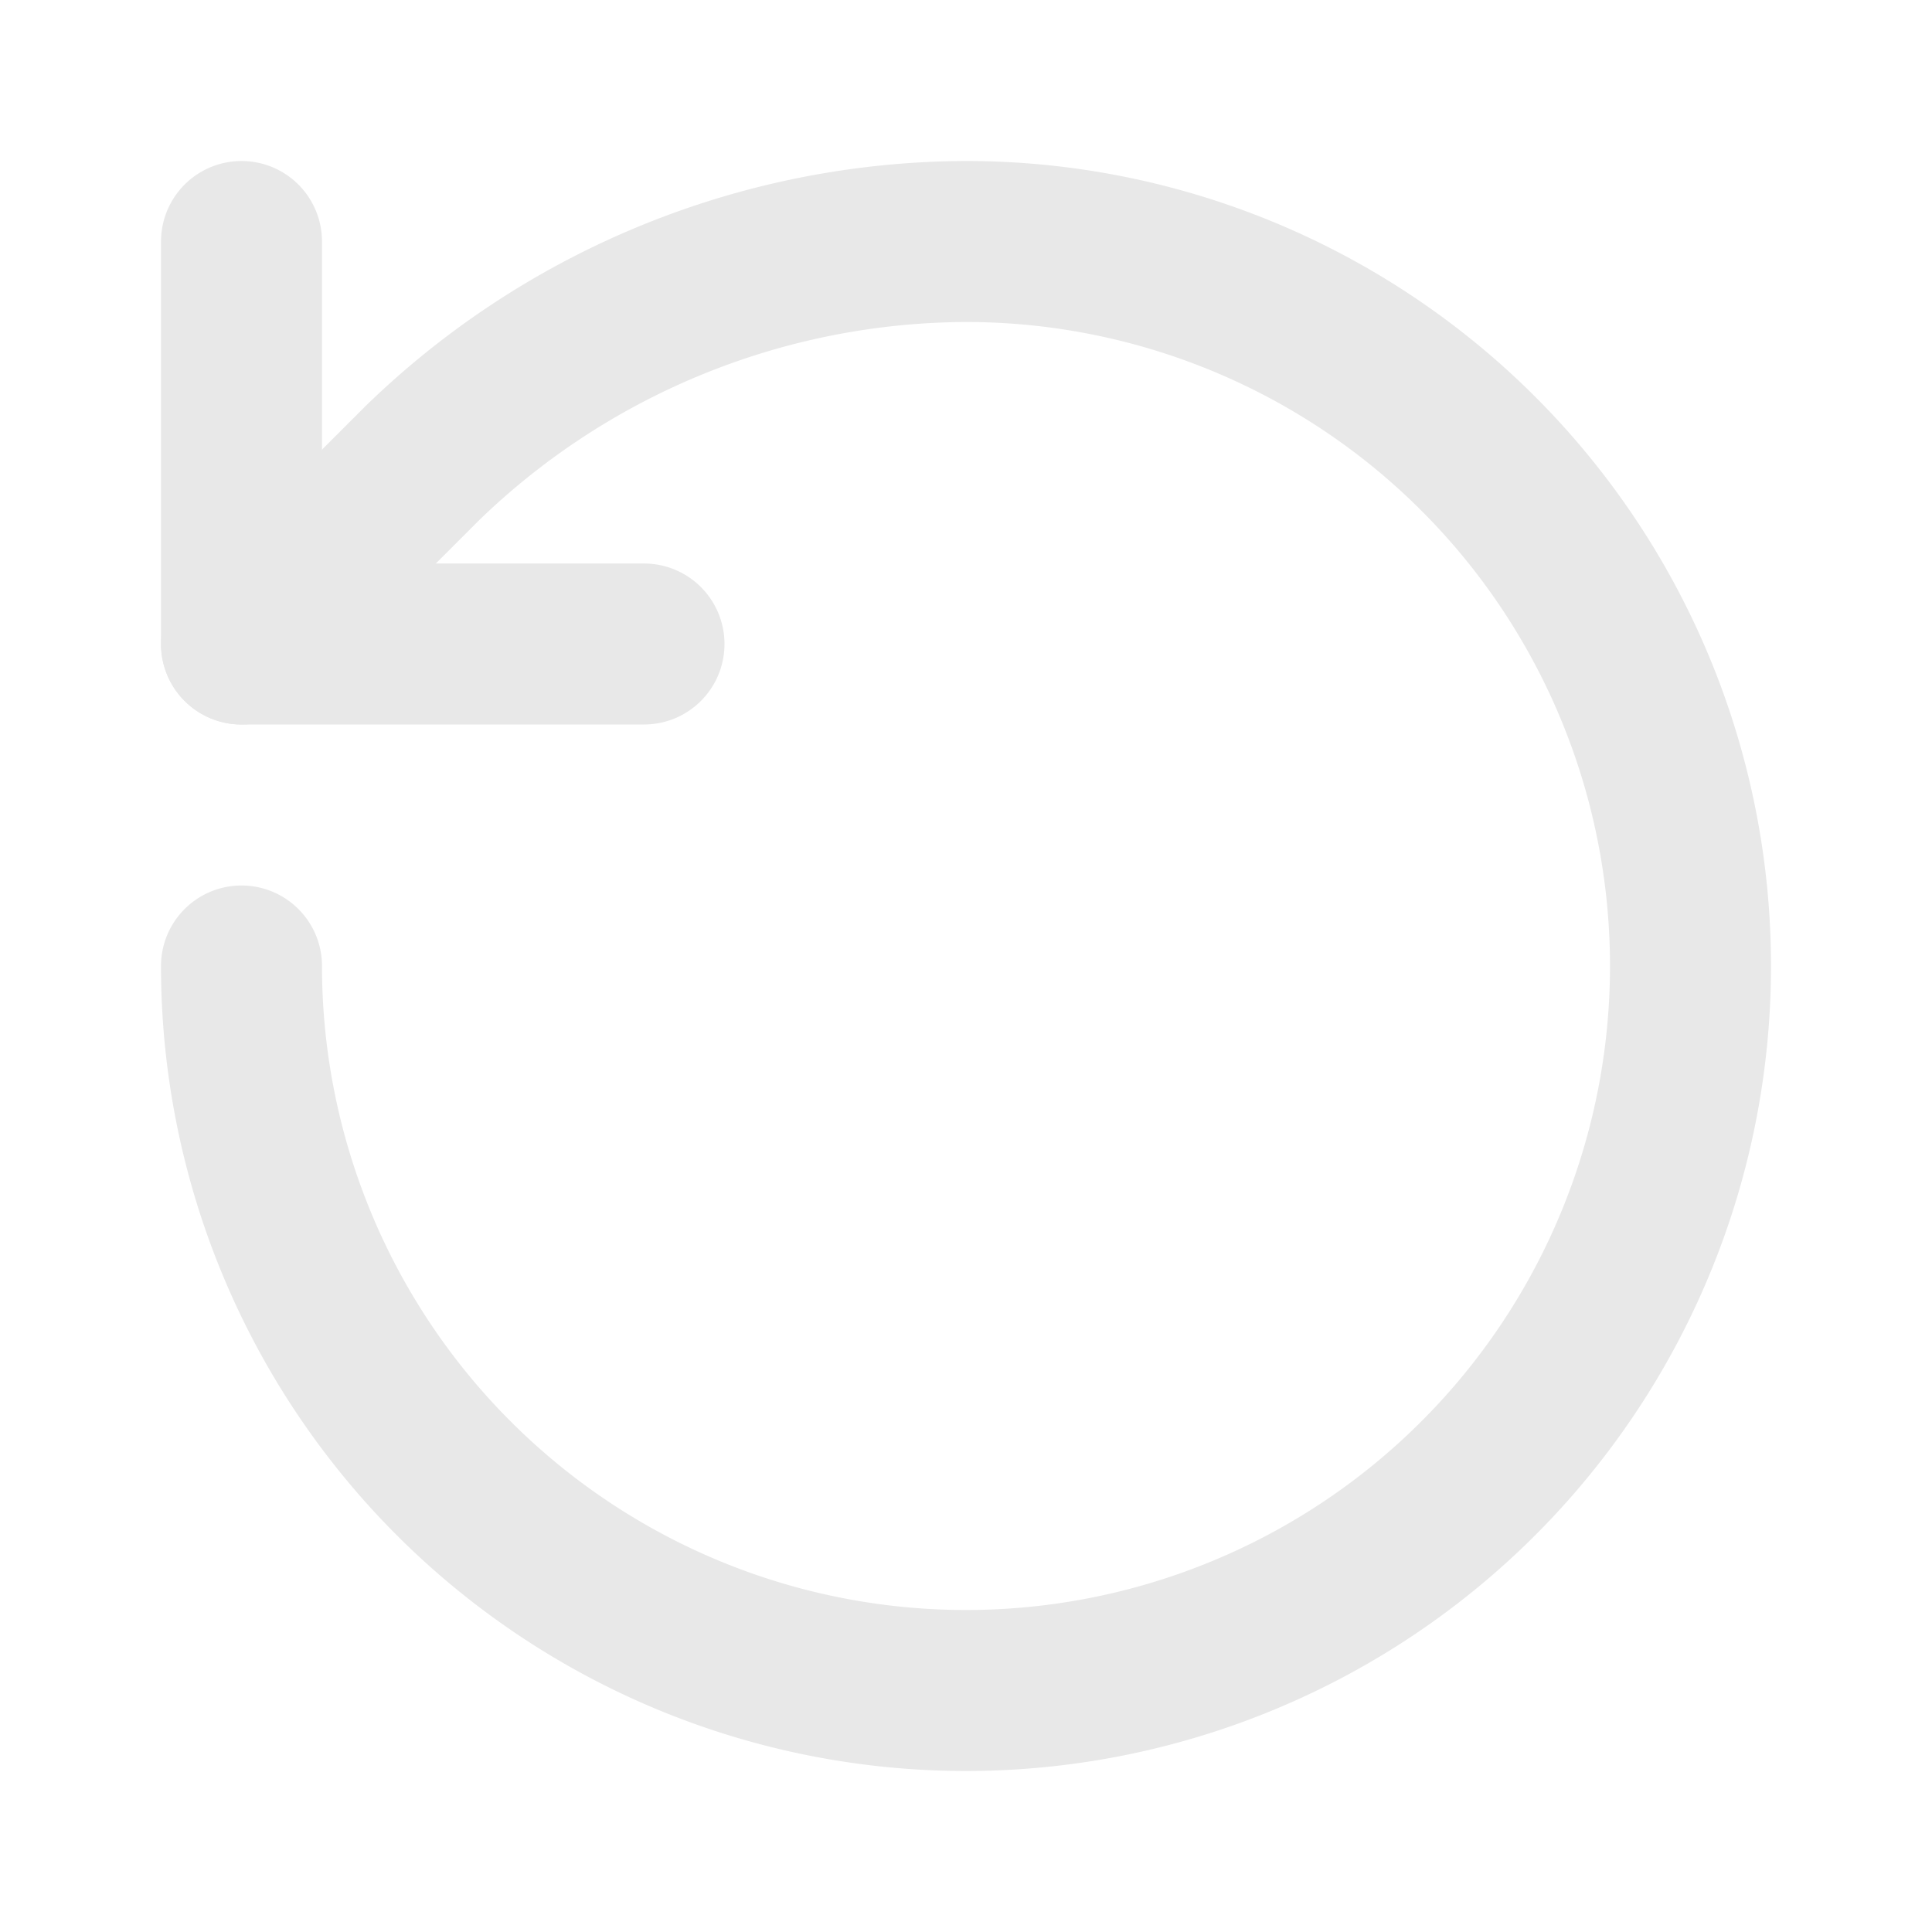 <svg xmlns="http://www.w3.org/2000/svg" width="24" height="24" viewBox="0 0 24 24" fill="none" stroke="#E8E8E8" stroke-width="2" stroke-linecap="round" stroke-linejoin="round" class="lucide lucide-rotate-ccw-icon lucide-rotate-ccw"><path d="M3 12a9 9 0 1 0 9-9 9.75 9.75 0 0 0-6.74 2.74L3 8"/><path d="M3 3v5h5"/></svg>